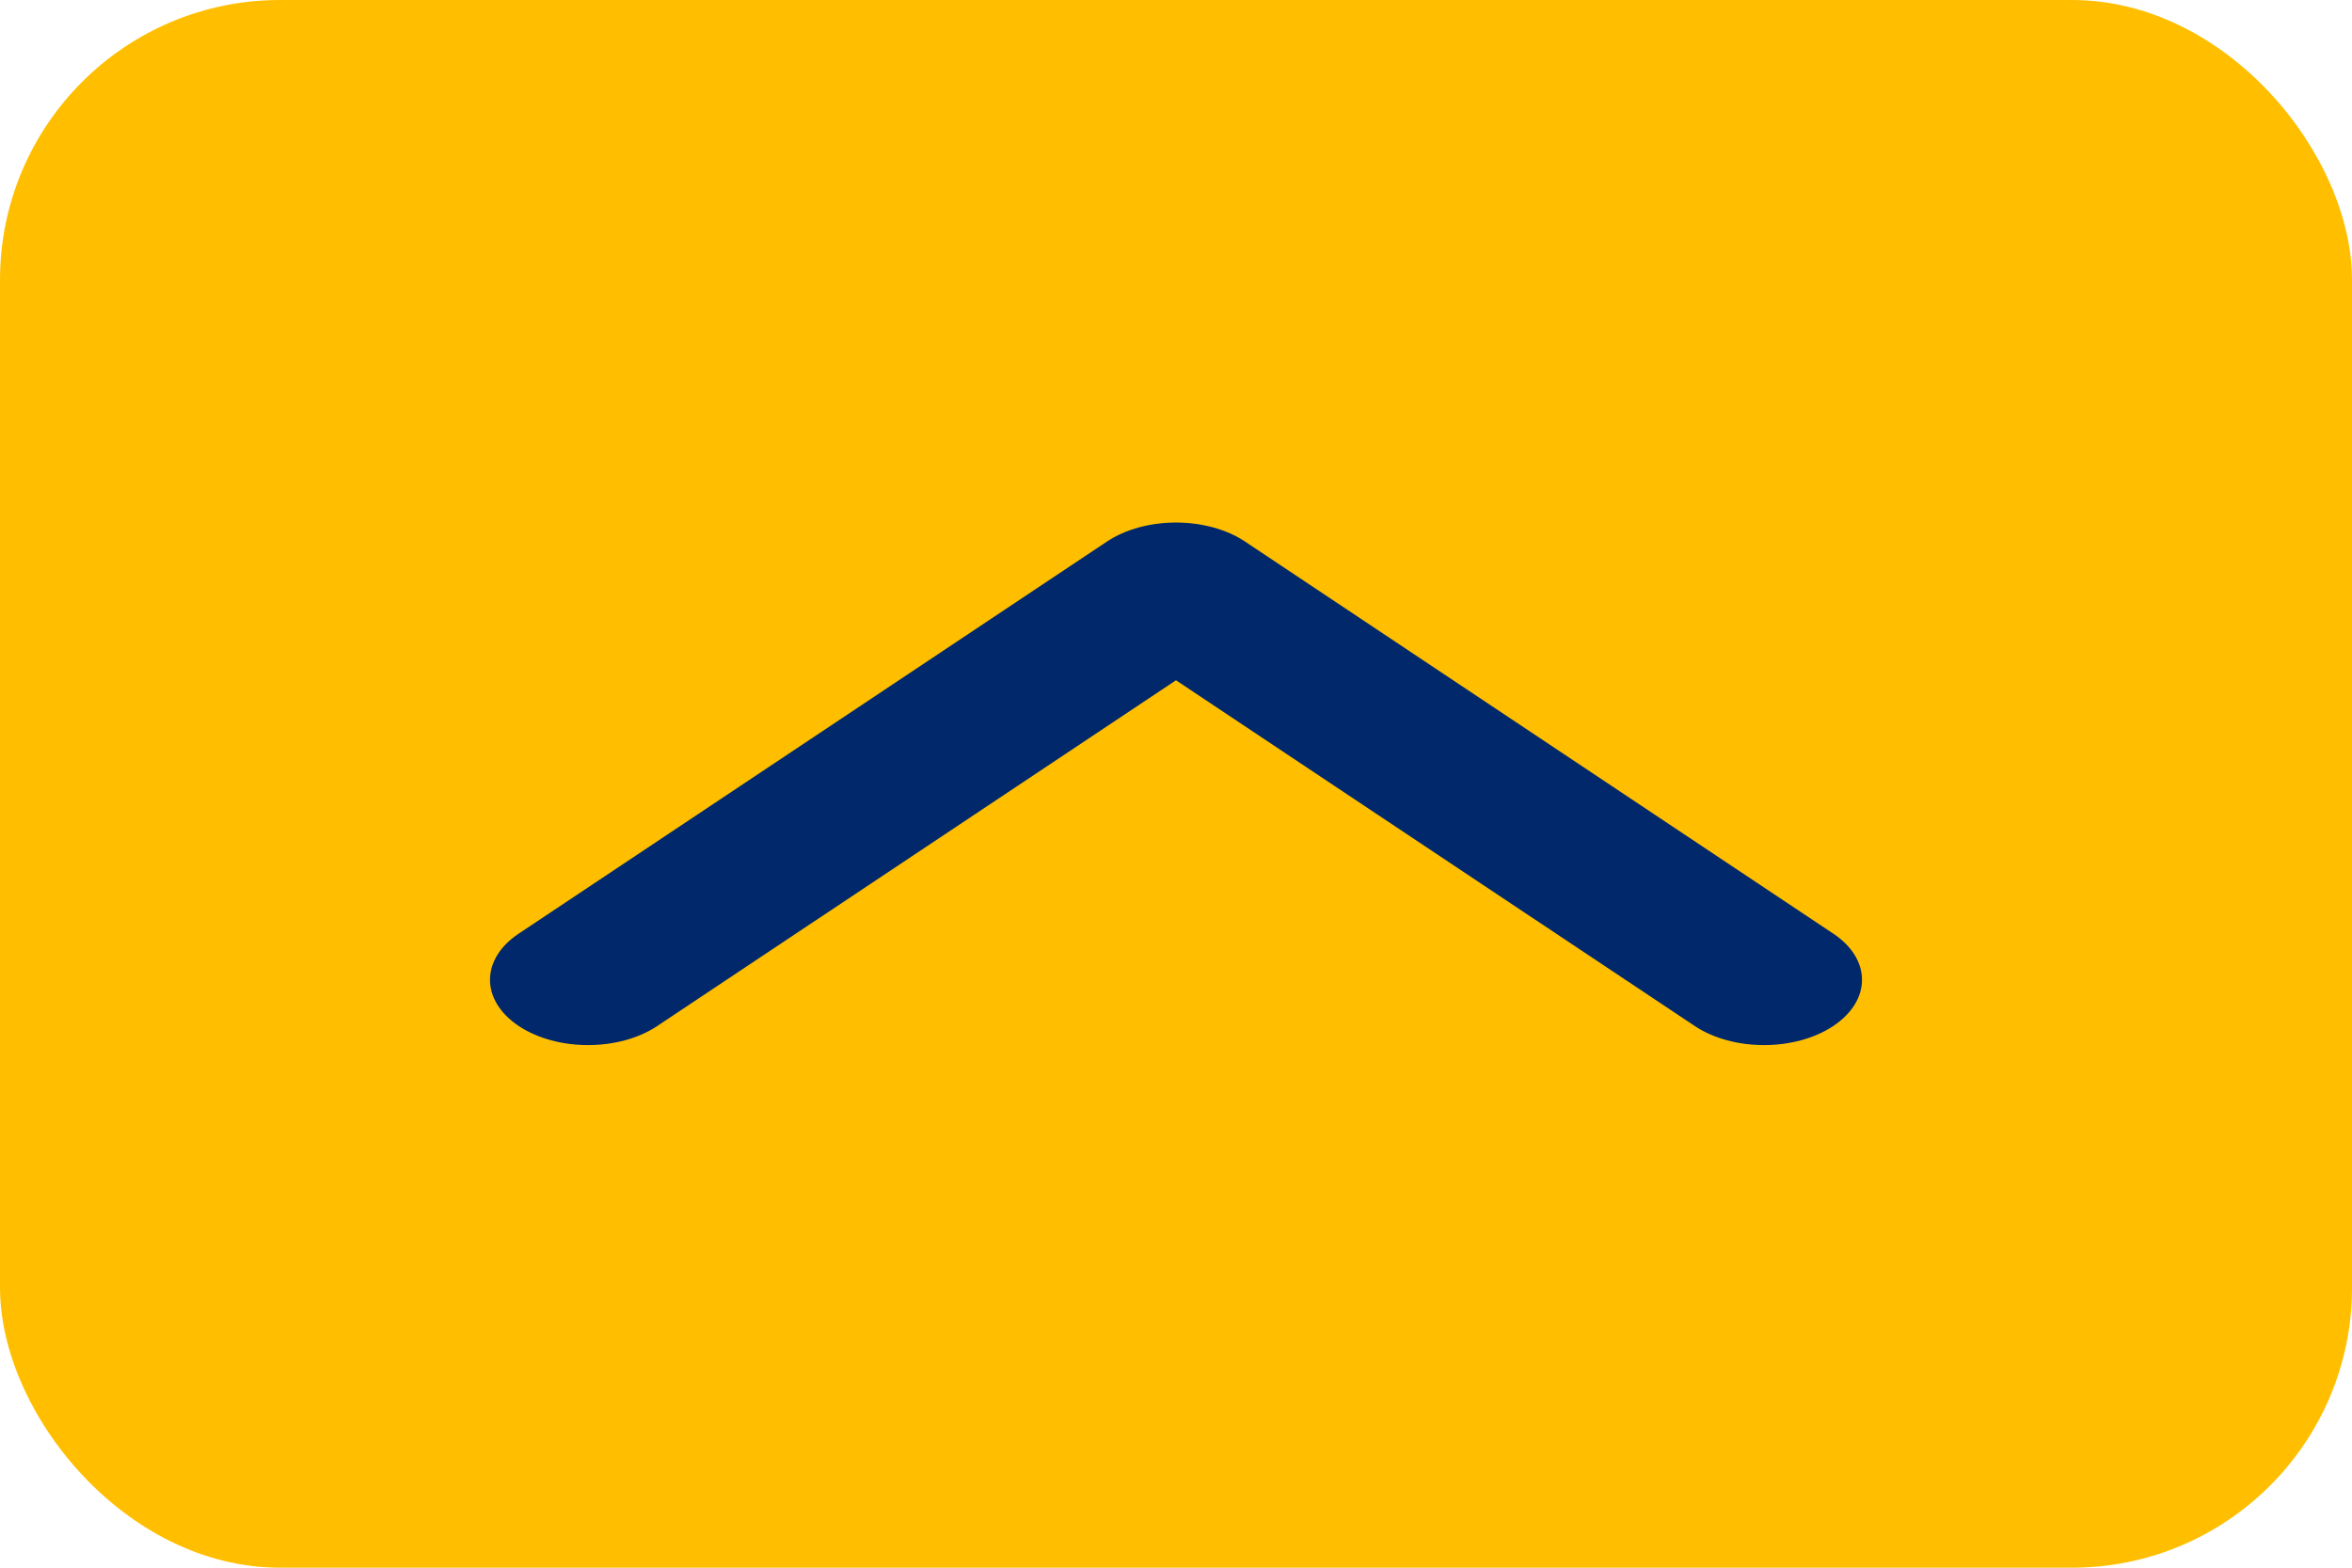 <svg width="42" height="28" viewBox="0 0 42 28" fill="none" xmlns="http://www.w3.org/2000/svg">
<rect x="42" y="28" width="42" height="28" rx="5" transform="rotate(-180 42 28)" fill="#FFBF00"/>
<path d="M30.263 18.325C30.946 18.78 32.054 18.78 32.737 18.325C33.421 17.869 33.421 17.131 32.737 16.675L22.237 9.675C21.554 9.219 20.446 9.219 19.763 9.675L9.263 16.675C8.579 17.131 8.579 17.869 9.263 18.325C9.946 18.78 11.054 18.78 11.737 18.325L21 12.15L30.263 18.325Z" fill="#00286B"/>
</svg>

